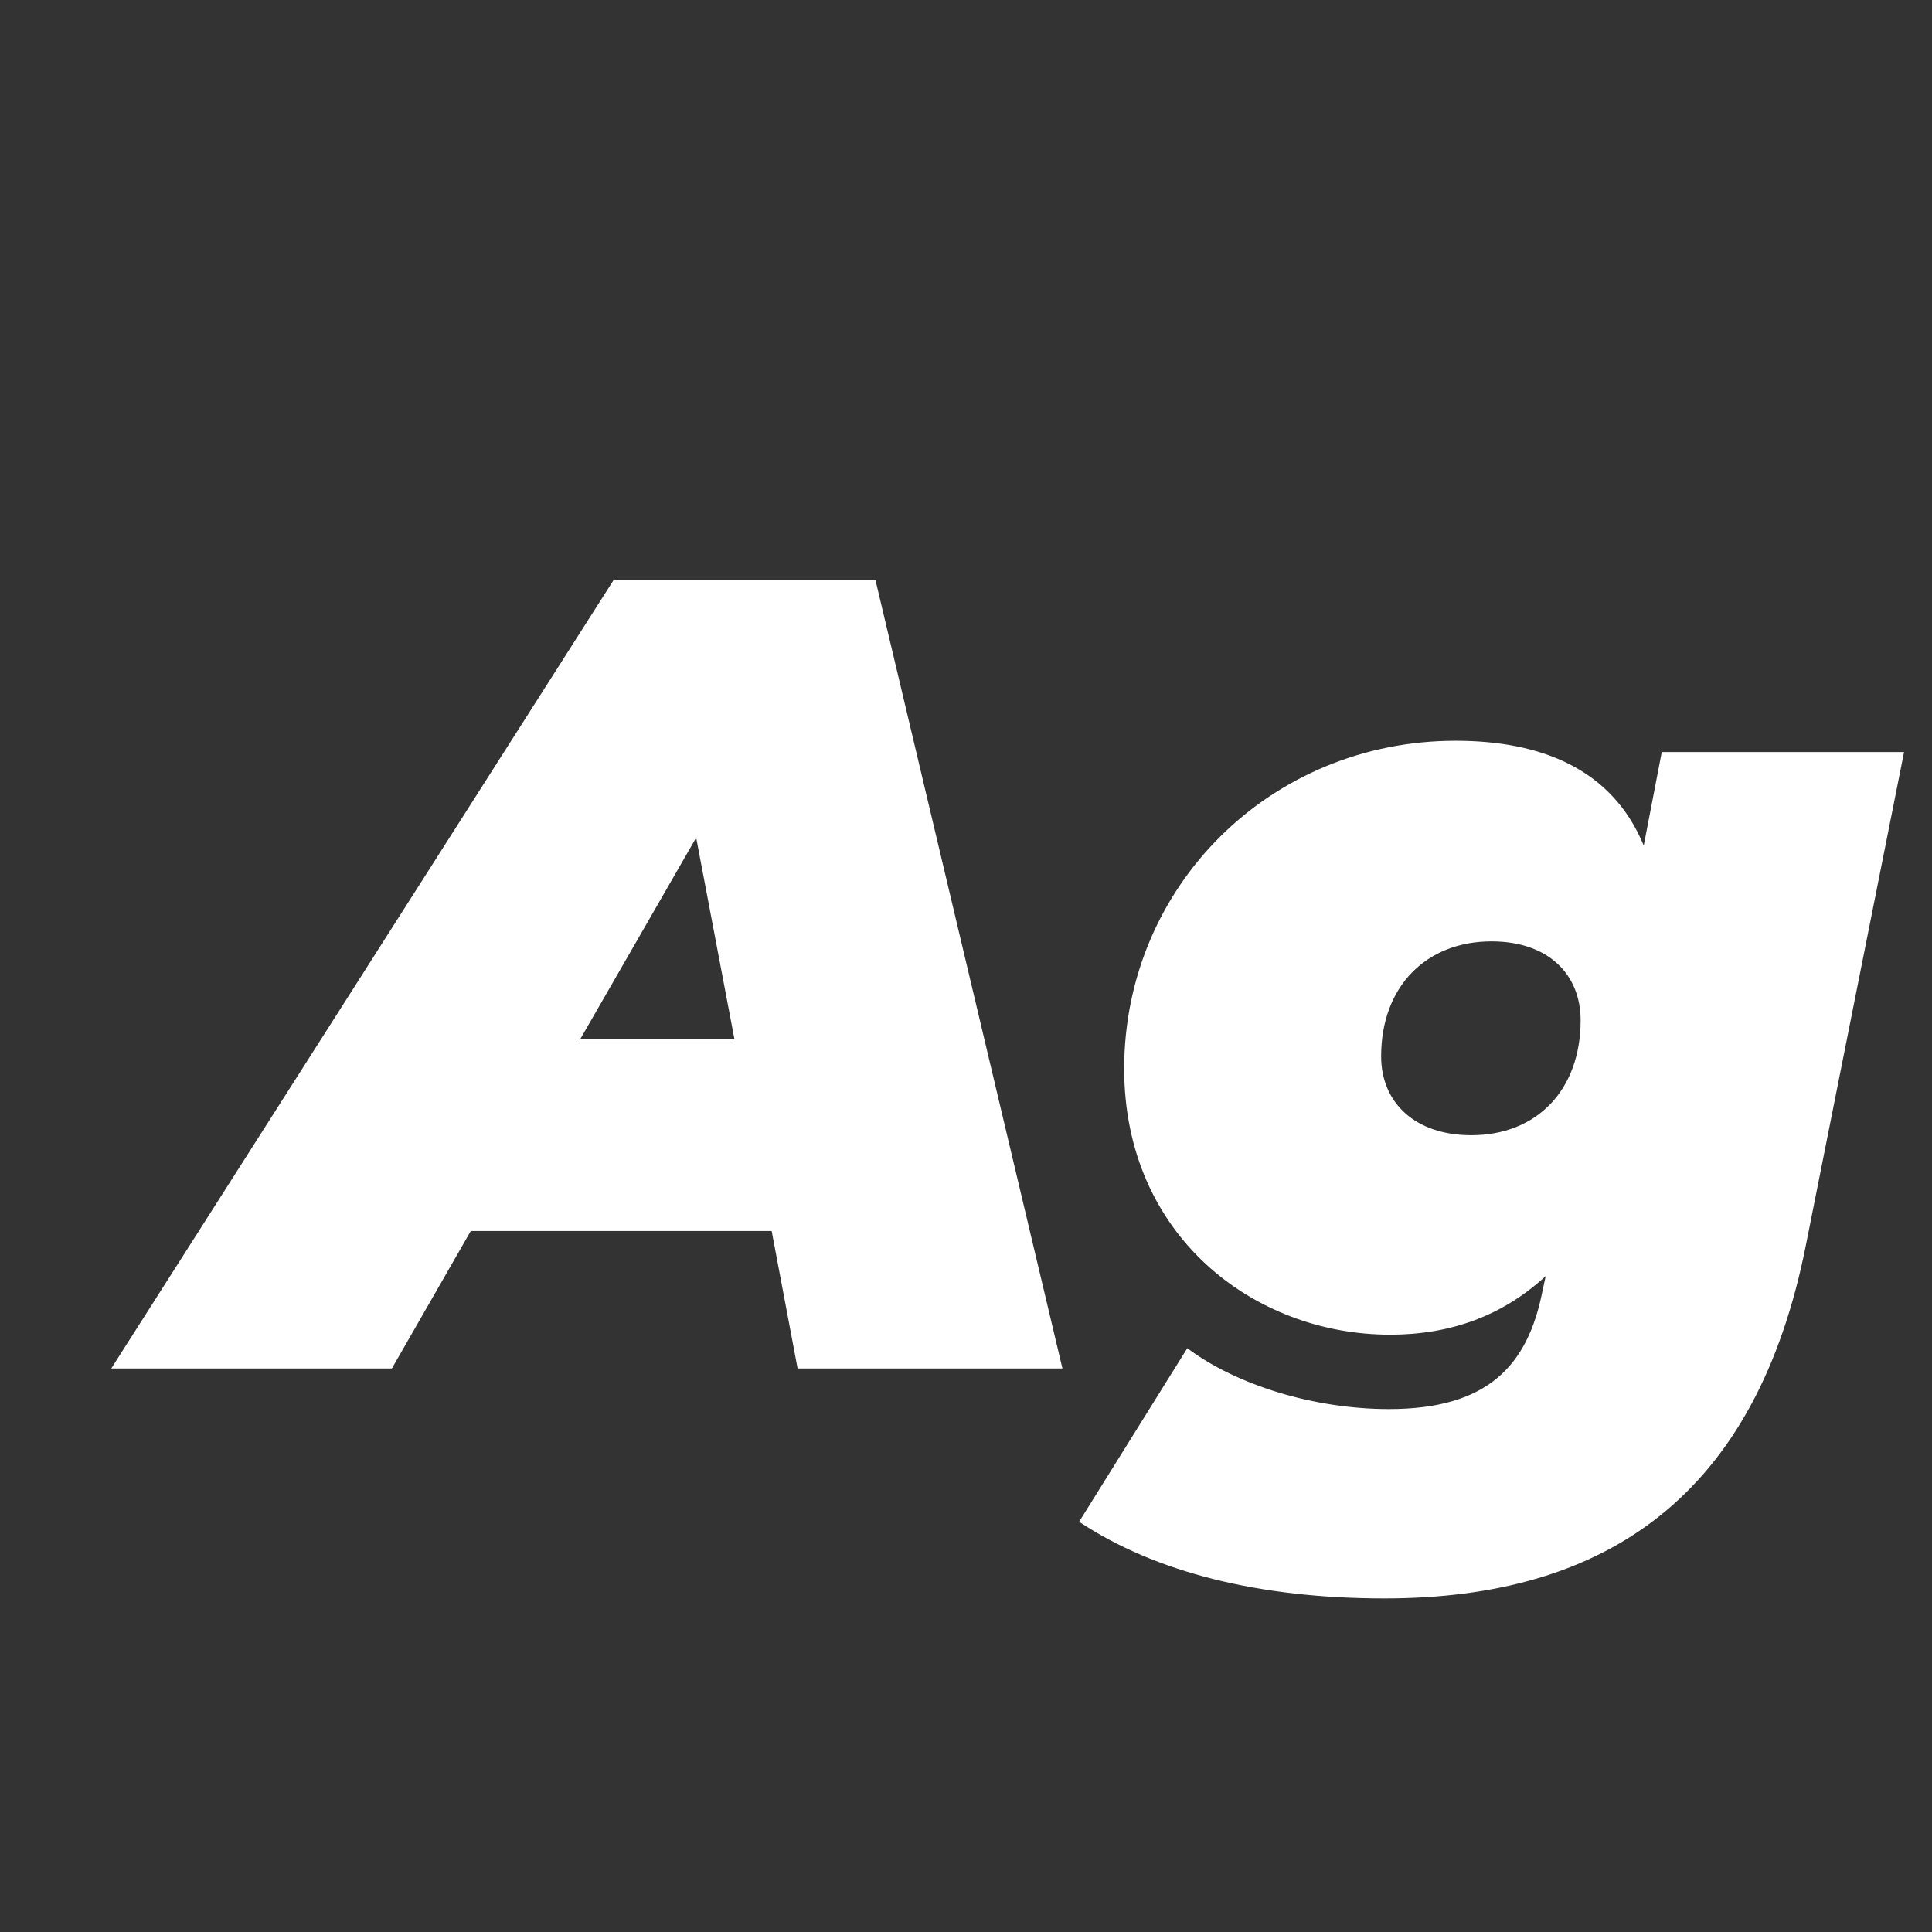 <svg width="24" height="24" viewBox="0 0 24 24" fill="none" xmlns="http://www.w3.org/2000/svg">
<rect x="0" y="0" width="24" height="24" fill="#333333" stroke="none"/>
<path d="M13.198 17L10.874 7.2H7.626L1.382 17H4.868L5.848 15.292H9.586L9.908 17H13.198ZM8.648 10.406L9.124 12.912H7.206L8.648 10.406ZM20.419 10.504C20.027 9.552 19.145 9.202 18.081 9.202C15.785 9.202 13.965 11.008 13.965 13.276C13.965 15.348 15.575 16.58 17.269 16.58C18.025 16.58 18.669 16.342 19.201 15.852L19.159 16.048C18.977 16.958 18.487 17.504 17.255 17.504C16.331 17.504 15.365 17.21 14.749 16.748L13.405 18.904C14.357 19.534 15.645 19.856 17.199 19.856C19.957 19.856 21.819 18.582 22.435 15.46L23.653 9.342H20.643L20.419 10.504ZM17.157 13.122C17.157 12.254 17.717 11.694 18.529 11.694C19.229 11.694 19.635 12.1 19.635 12.674C19.635 13.542 19.089 14.102 18.277 14.102C17.577 14.102 17.157 13.696 17.157 13.122Z" fill="white"/>
</svg>
